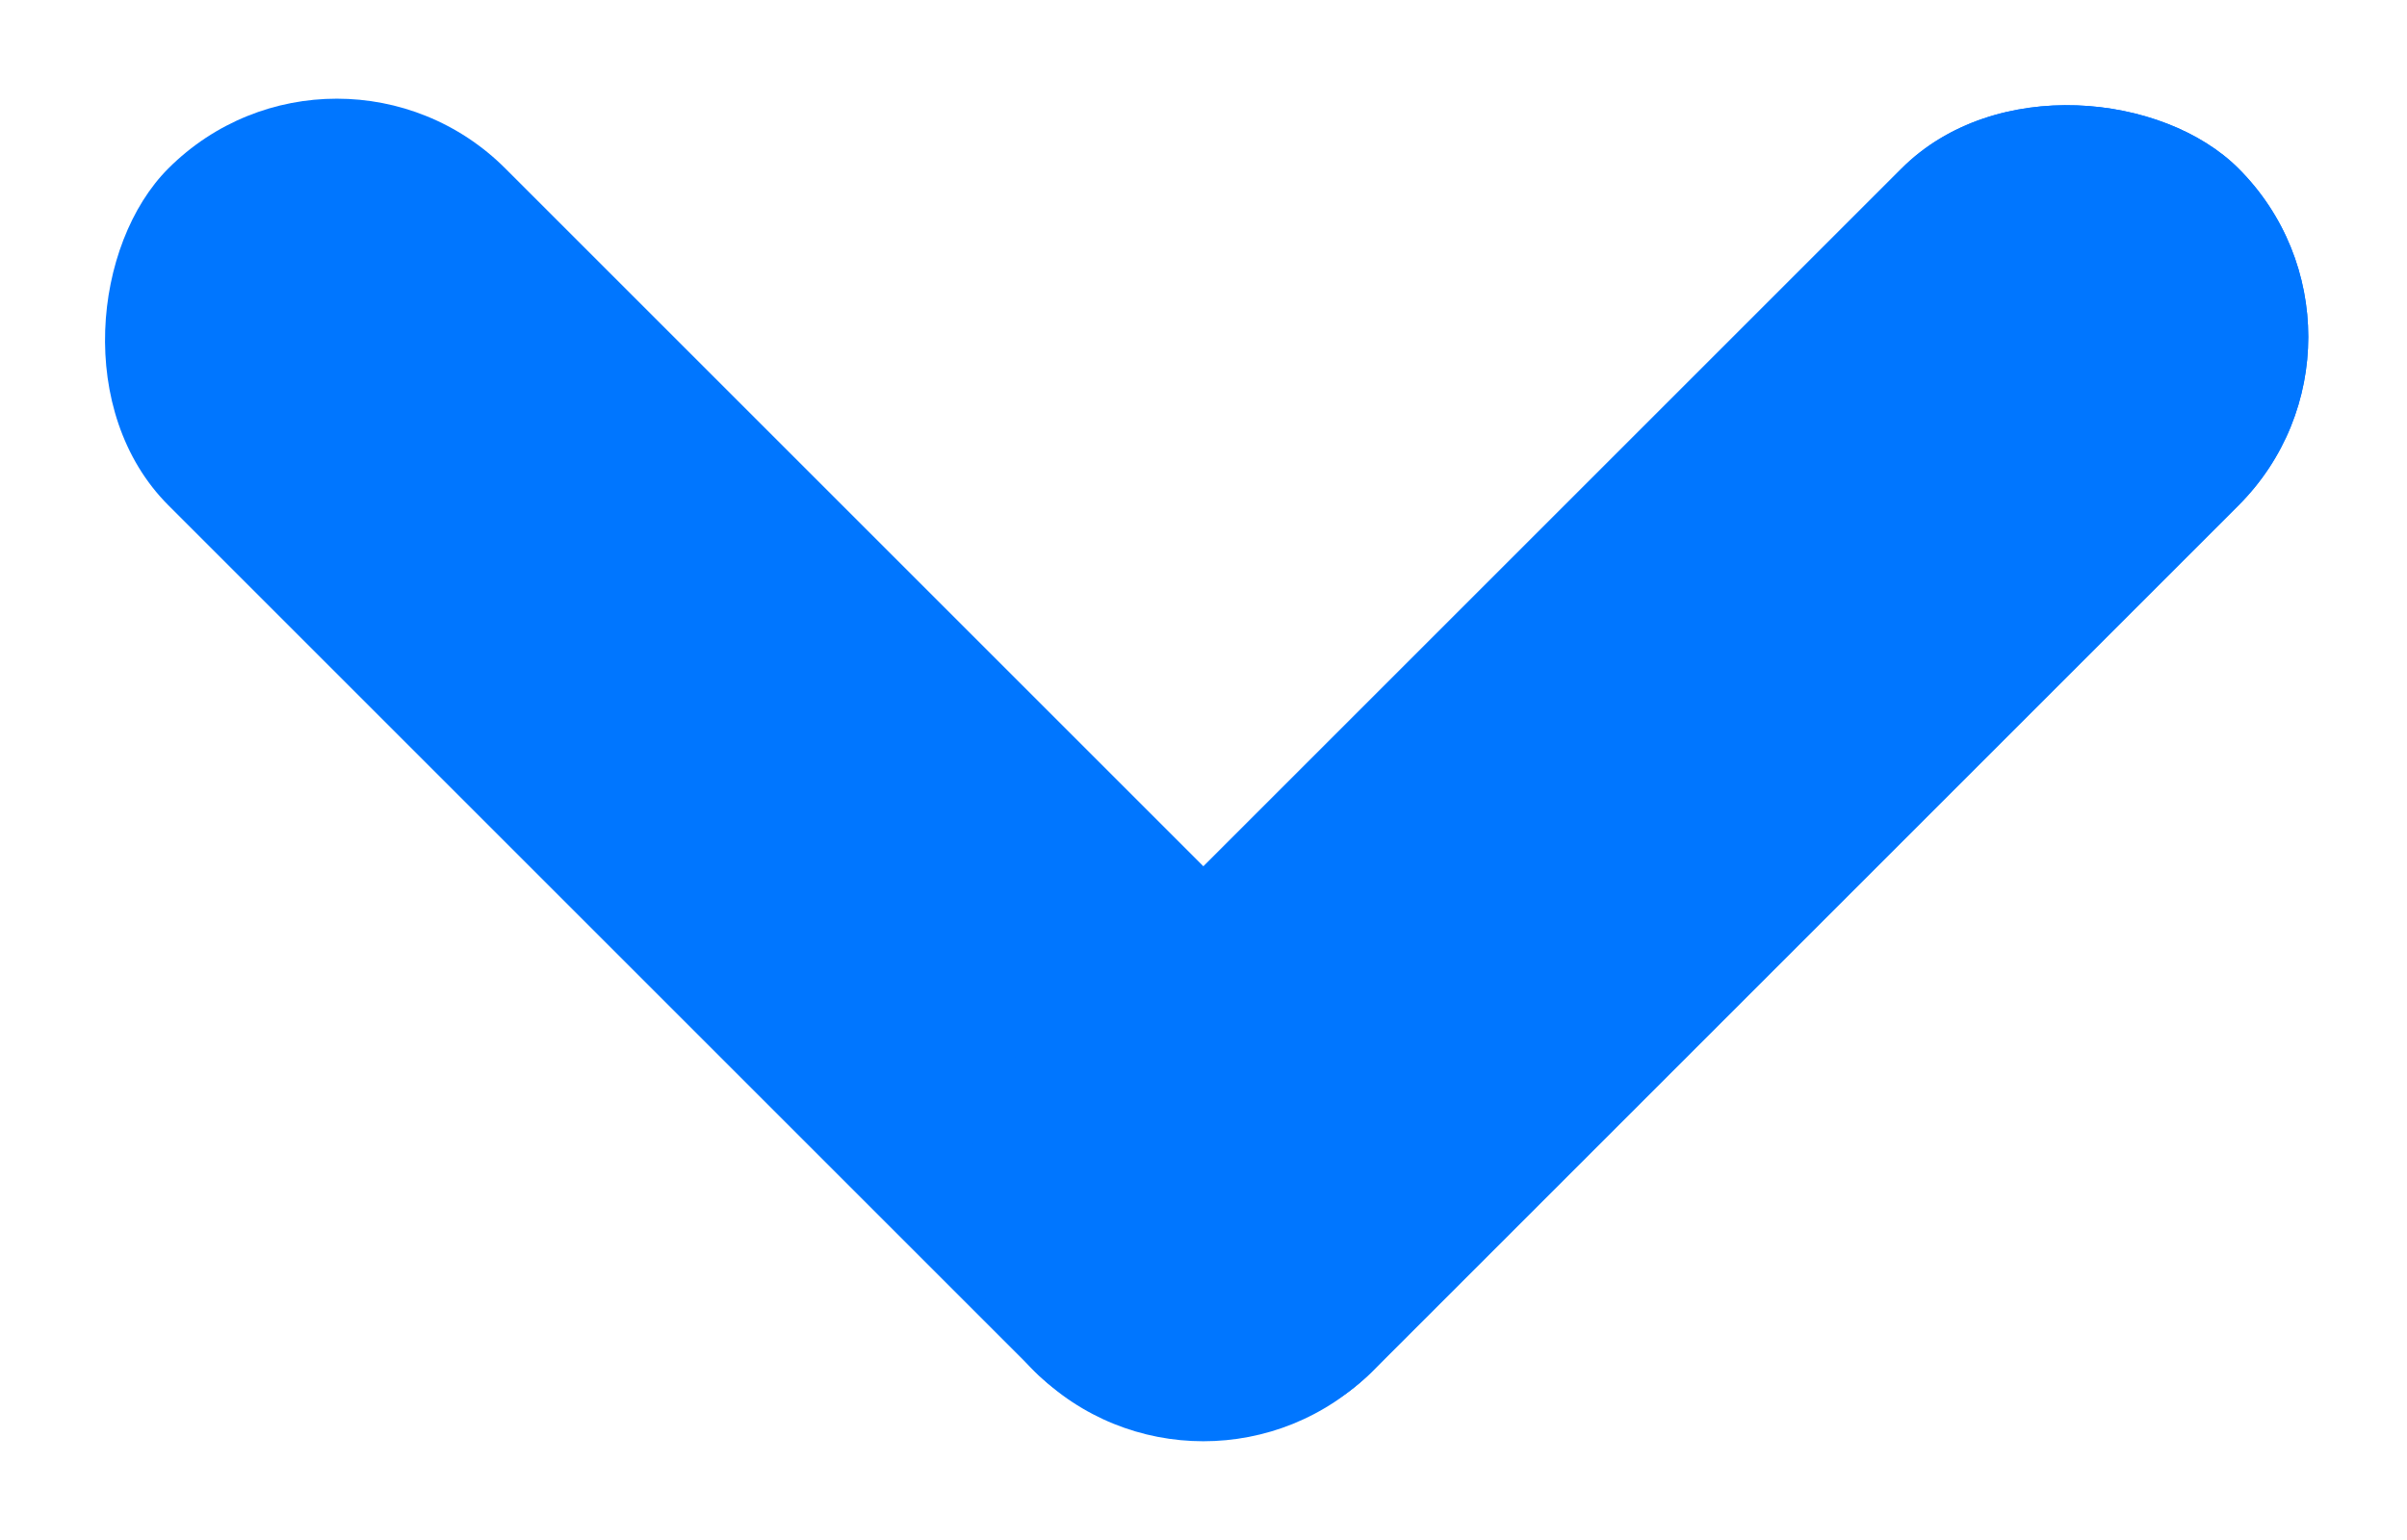 <svg xmlns="http://www.w3.org/2000/svg" width="11.734" height="7.51" viewBox="0 0 11.734 7.51">
  <g id="Component_95_84" data-name="Component 95 – 84" transform="translate(0)">
    <g id="Group_2248" data-name="Group 2248" transform="translate(-974.633 -15.109)">
      <rect id="Rectangle_2751" data-name="Rectangle 2751" width="8.297" height="2.323" rx="1.162" transform="translate(976.275 15.109) rotate(45)" fill="#0076ff"/>
      <rect id="Rectangle_2752" data-name="Rectangle 2752" width="8.297" height="2.323" rx="1.162" transform="translate(986.367 16.752) rotate(135)" fill="#0076ff"/>
      <rect id="Rectangle_5291" data-name="Rectangle 5291" width="8.297" height="2.323" rx="1.162" transform="translate(986.367 16.752) rotate(135)" fill="#0076ff"/>
    </g>
  </g>
</svg>
